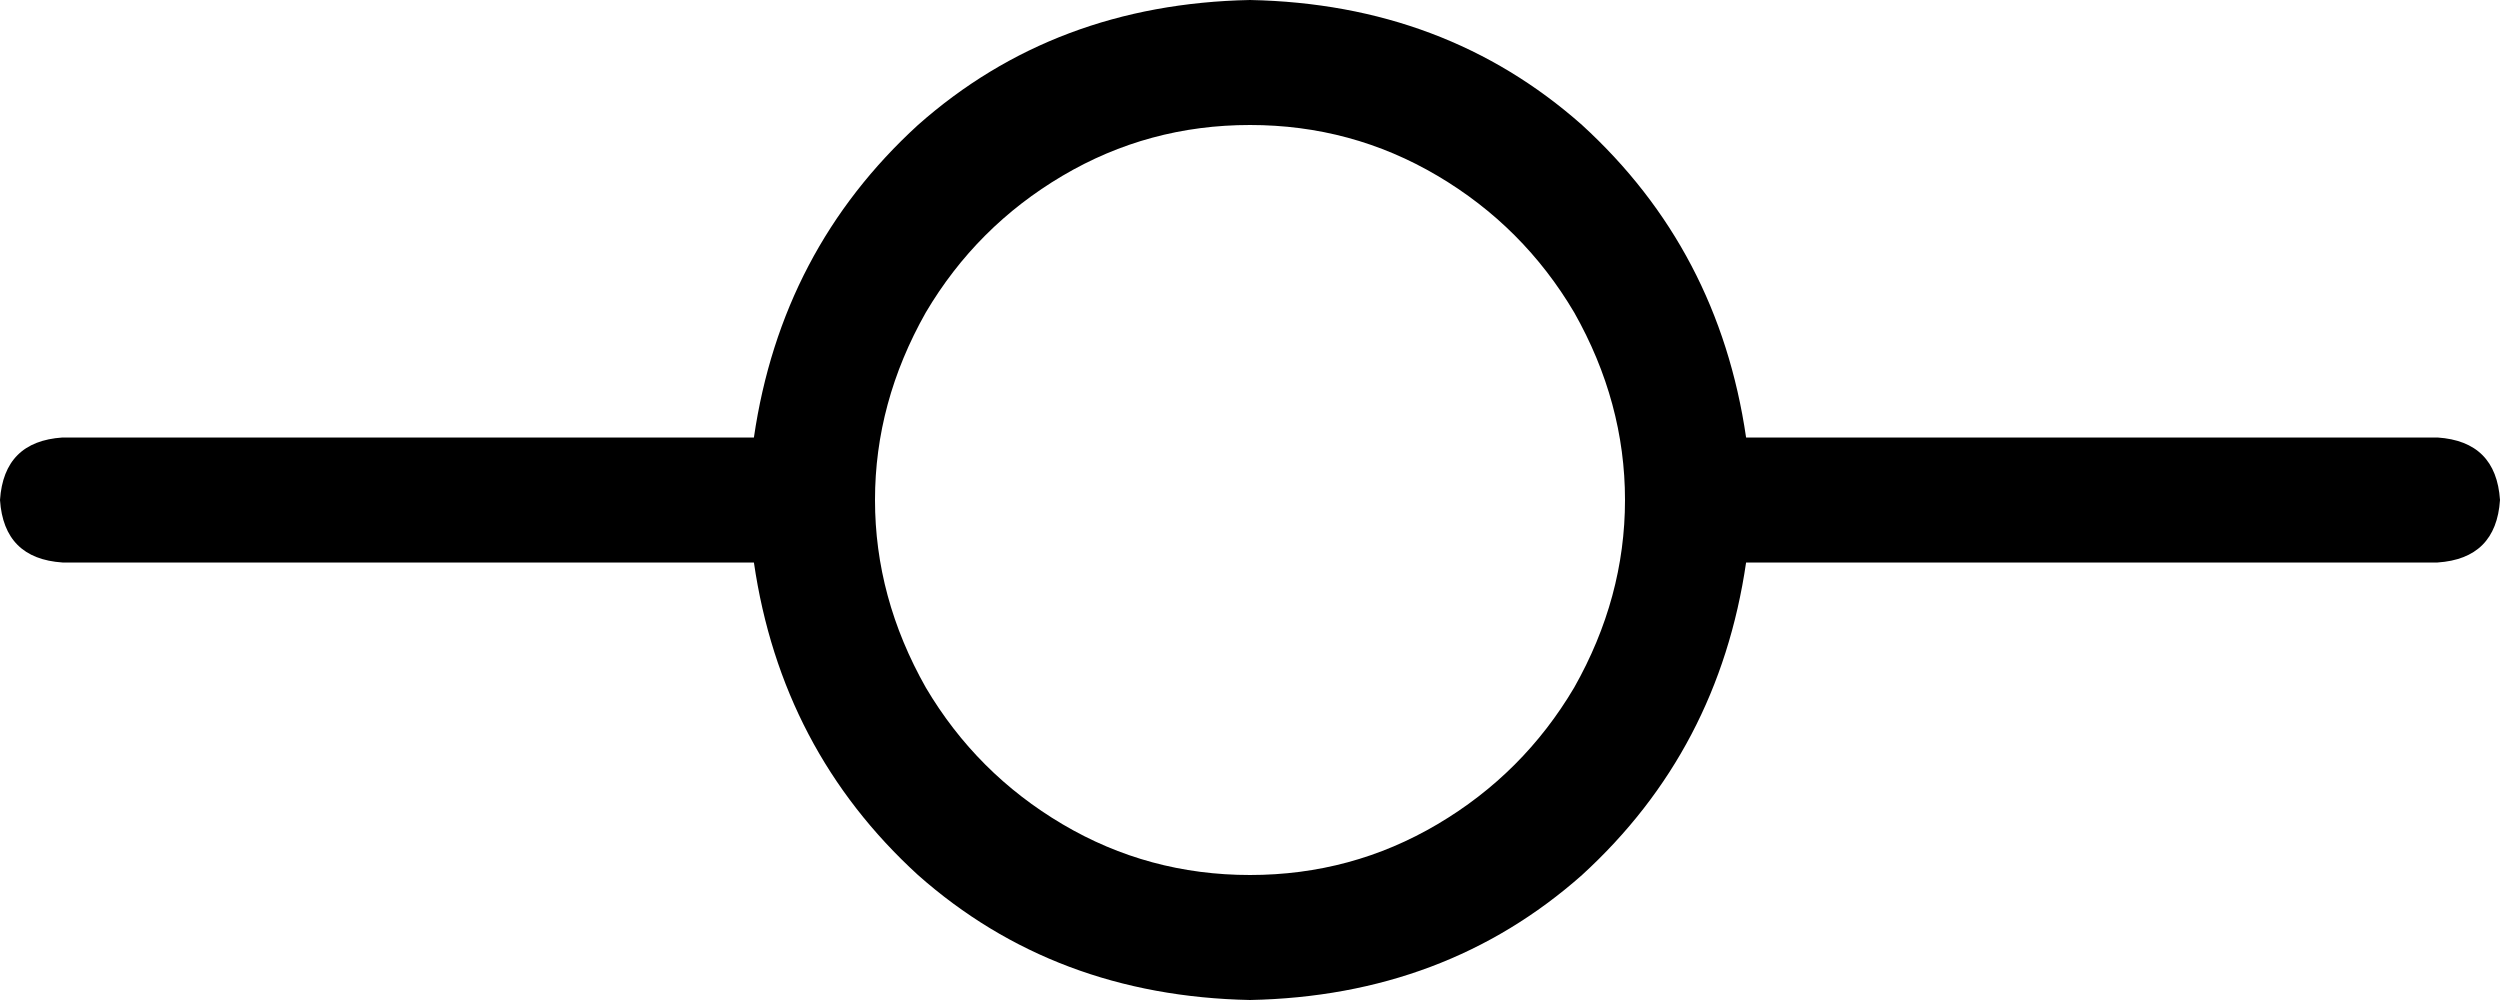 <svg xmlns="http://www.w3.org/2000/svg" viewBox="0 0 640 256">
    <path d="M 320 224 Q 346 224 368 211 L 368 211 Q 390 198 403 176 Q 416 153 416 128 Q 416 103 403 80 Q 390 58 368 45 Q 346 32 320 32 Q 294 32 272 45 Q 250 58 237 80 Q 224 103 224 128 Q 224 153 237 176 Q 250 198 272 211 Q 294 224 320 224 L 320 224 Z M 447 144 Q 440 192 405 224 L 405 224 Q 370 255 320 256 Q 270 255 235 224 Q 200 192 193 144 L 16 144 Q 1 143 0 128 Q 1 113 16 112 L 193 112 Q 200 64 235 32 Q 270 1 320 0 Q 370 1 405 32 Q 440 64 447 112 L 624 112 Q 639 113 640 128 Q 639 143 624 144 L 447 144 L 447 144 Z"/>
</svg>
